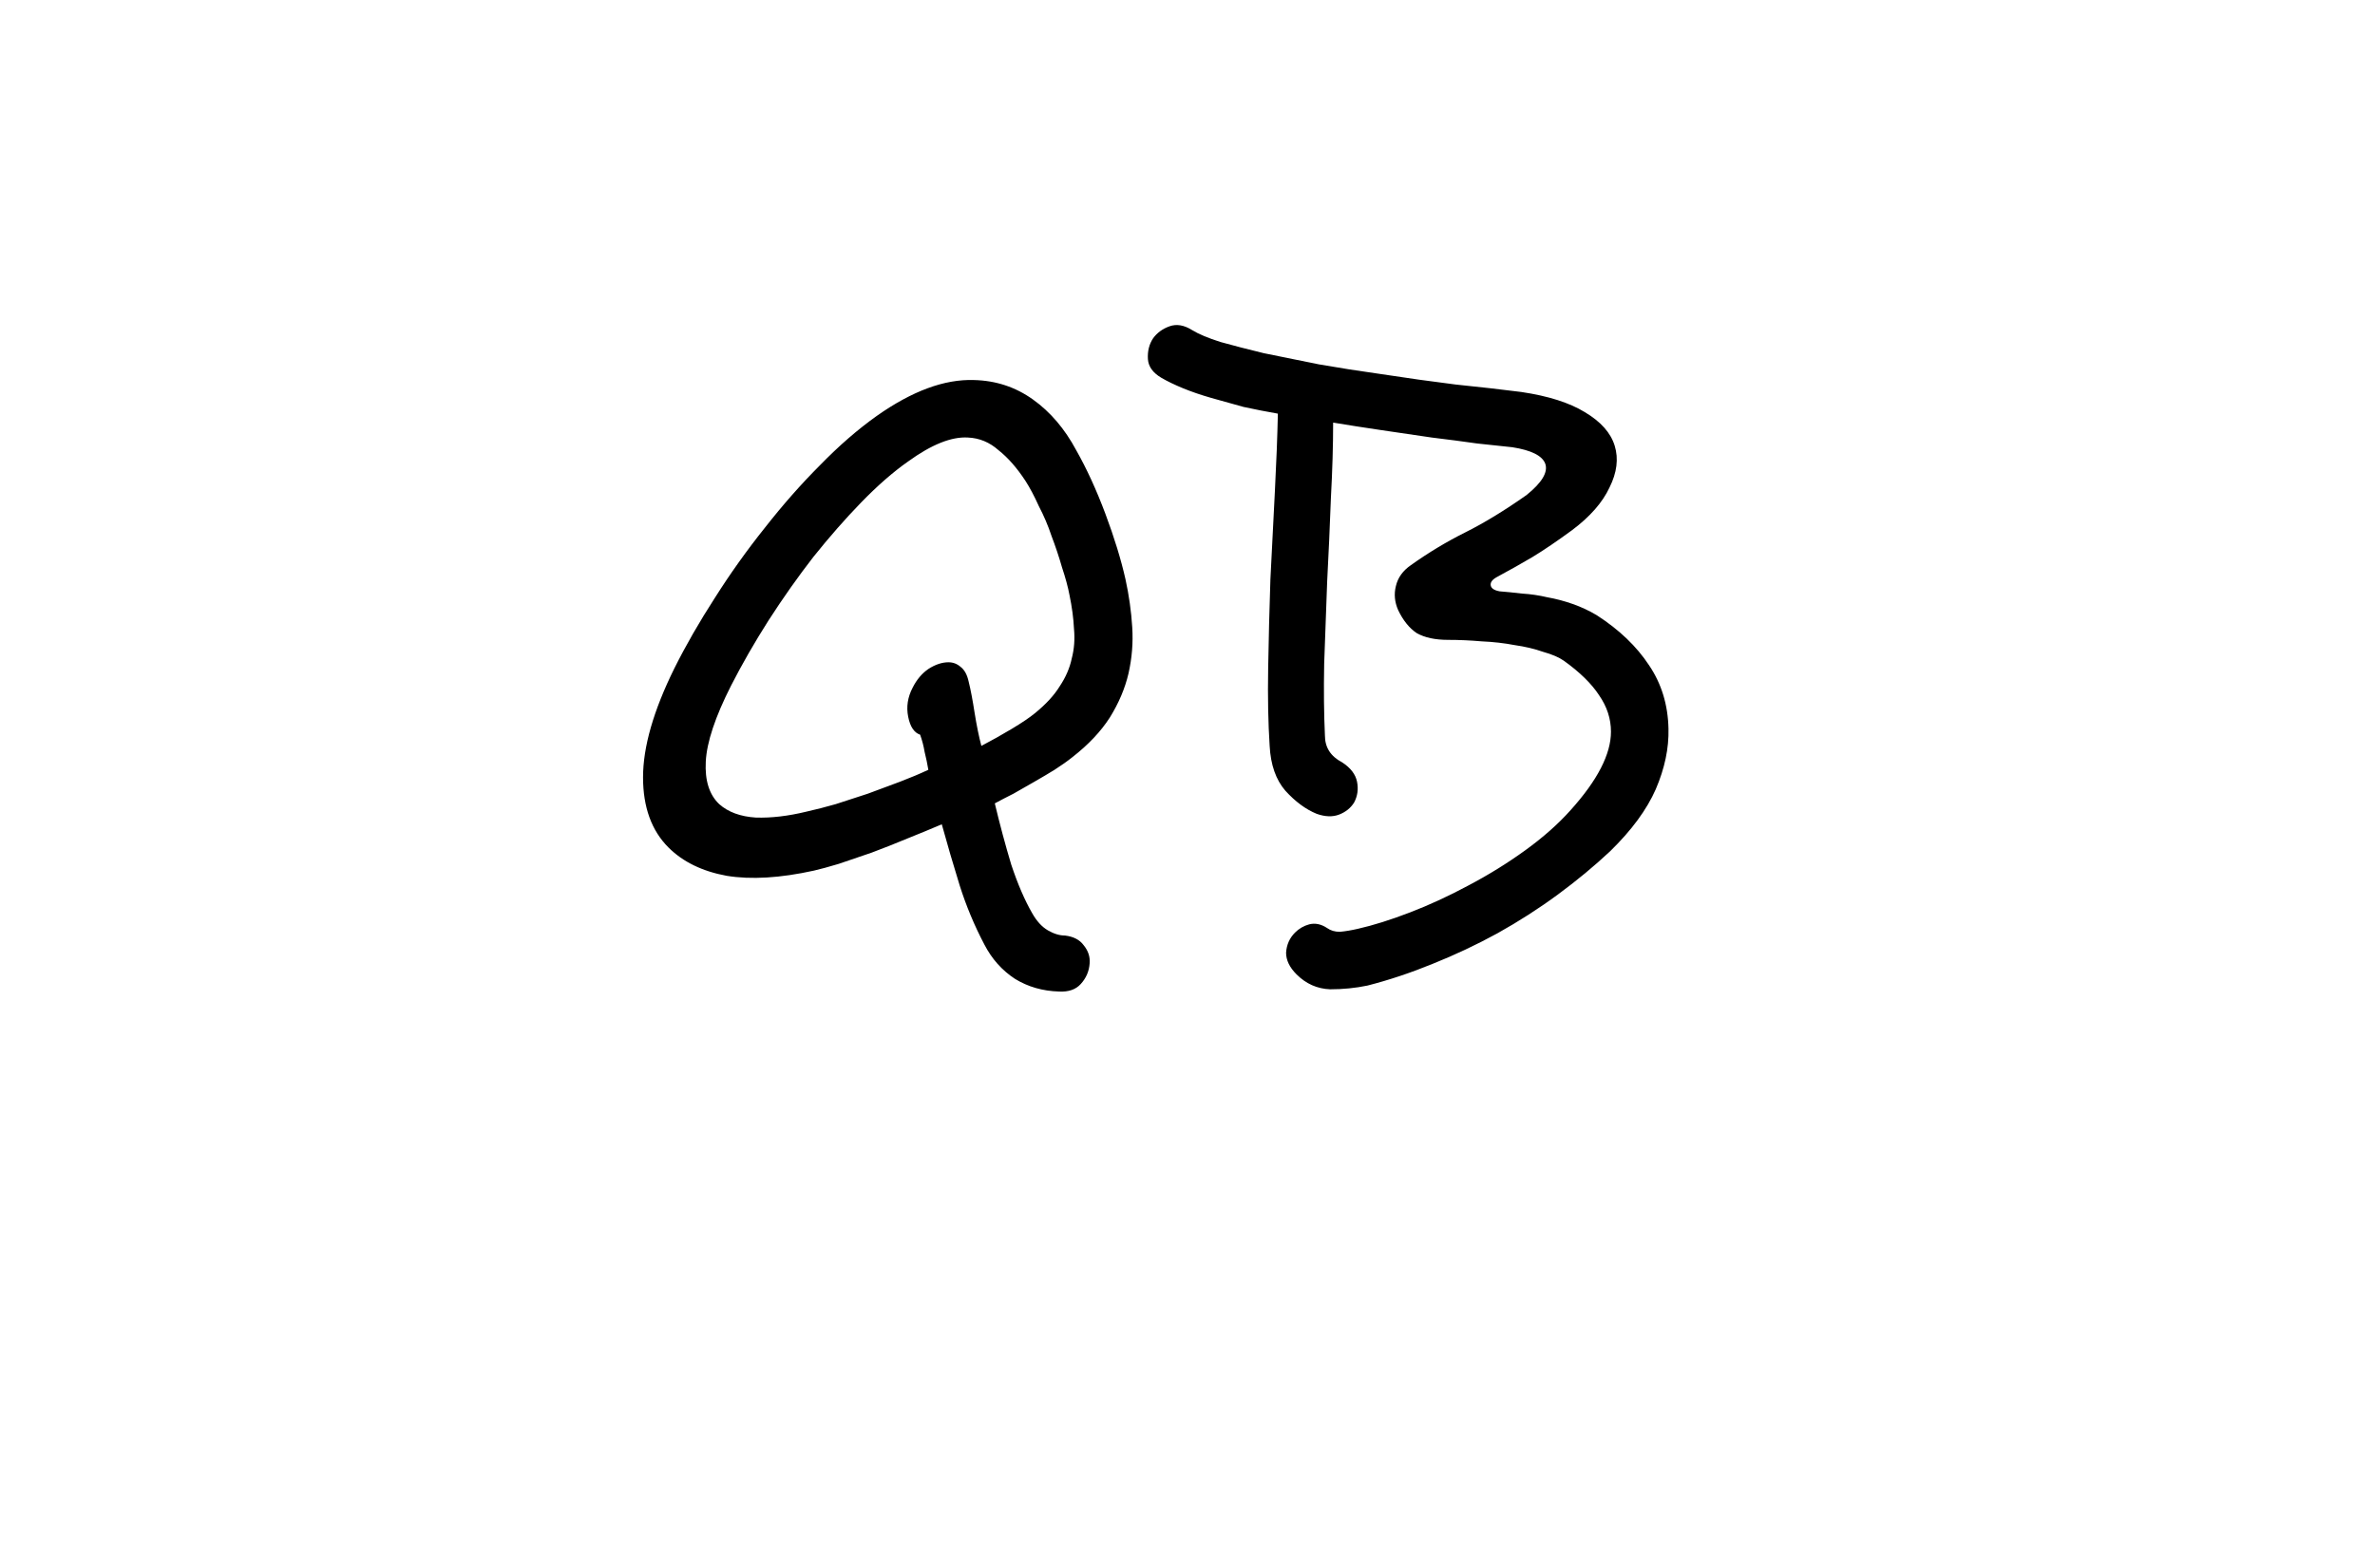 <svg xmlns="http://www.w3.org/2000/svg" viewBox="0 0 318 210" width="318" height="210">
	<style>
		tspan { white-space:pre }
	</style>
	<path id="QB " fill="#000000" d="M143.2 79.7Q142.9 78.1 142.2 76Q141.6 73.9 140.8 71.8Q140.1 69.7 139.1 67.8Q138.2 65.8 137.3 64.4Q135.6 61.8 133.7 60.3Q131.9 58.7 129.6 58.6Q126.3 58.4 121.6 61.8Q118.6 63.9 115.3 67.3Q112.1 70.6 108.9 74.6Q105.8 78.6 102.9 83.1Q100.1 87.5 97.9 91.8Q94.7 98.1 94.5 102Q94.3 105.8 96.3 107.7Q98.1 109.3 101.2 109.5Q104.3 109.6 108 108.7Q109.8 108.3 111.9 107.7Q114 107 116.2 106.3Q118.4 105.5 120.5 104.7Q122.6 103.9 124.3 103.1Q124.1 101.9 123.8 100.7Q123.6 99.5 123.2 98.4Q122 98 121.6 96Q121.2 94 122.2 92.1Q123 90.5 124.3 89.6Q125.7 88.7 127 88.7Q127.9 88.7 128.6 89.3Q129.4 89.9 129.7 91.3Q130.1 92.9 130.5 95.5Q130.9 98 131.4 99.9Q133.5 98.8 135.5 97.6Q137.5 96.4 138.6 95.5Q140.8 93.7 141.9 91.9Q143.1 90.1 143.5 88.2Q144 86.3 143.8 84.2Q143.7 82.1 143.2 79.7ZM150.7 77.6Q151.4 80.8 151.6 84Q151.8 87.1 151.1 90.2Q150.4 93.2 148.6 96.1Q146.8 98.9 143.6 101.4Q142.6 102.2 141.2 103.1Q139.9 103.9 138.5 104.7Q137.1 105.5 135.7 106.3Q134.3 107 133.2 107.6Q134.2 111.8 135.4 115.8Q136.7 119.7 138.2 122.3Q139.1 123.9 140.3 124.6Q141.5 125.3 142.6 125.3Q144.3 125.5 145.1 126.6Q146 127.7 145.9 129Q145.8 130.6 144.7 131.8Q143.7 132.9 141.8 132.8Q138.5 132.7 135.9 131.1Q133.3 129.4 131.8 126.5Q129.8 122.7 128.5 118.6Q127.2 114.4 126.1 110.4Q124 111.3 121.5 112.3Q119.1 113.3 116.7 114.2Q114.4 115 112.3 115.7Q110.3 116.3 109 116.6Q102.2 118.1 97.3 117.3Q92.4 116.4 89.5 113.5Q86.1 110.1 86.1 104.1Q86.1 98 90.3 89.5Q92.6 84.9 95.7 80.1Q98.8 75.2 102.4 70.7Q106 66.1 109.8 62.3Q113.6 58.4 117.4 55.7Q124.5 50.7 130.4 50.9Q134.8 51 138.3 53.5Q141.8 56 144.1 60.3Q146.2 64 148 68.8Q149.8 73.6 150.7 77.6ZM223.4 97.6Q223.5 101.5 221.7 105.7Q219.9 109.8 215.6 114Q212.4 117 208.6 119.8Q204.8 122.6 200.5 125Q196.3 127.3 191.8 129.1Q187.4 130.9 183.1 132Q180.7 132.5 178.1 132.5Q175.5 132.4 173.6 130.5Q172.2 129.1 172.2 127.6Q172.3 126 173.4 124.9Q174.2 124.1 175.3 123.8Q176.5 123.5 177.7 124.3Q178.4 124.8 179.4 124.8Q180.5 124.7 181.8 124.4Q184.9 123.7 188.8 122.2Q192.7 120.7 196.6 118.6Q200.6 116.5 204.2 113.9Q207.8 111.3 210.3 108.5Q215.7 102.5 215.7 98Q215.7 95.4 214.1 93.1Q212.6 90.8 209.4 88.5Q208.4 87.8 206.6 87.3Q204.9 86.7 202.8 86.4Q200.7 86 198.4 85.9Q196.1 85.7 193.9 85.7Q191.3 85.7 189.7 84.8Q188.2 83.8 187.2 81.7Q186.5 80.1 186.9 78.5Q187.3 76.8 188.9 75.7Q192.4 73.2 196.2 71.3Q200 69.4 204.4 66.3Q207.5 63.8 206.9 62.1Q206.3 60.5 202.5 59.9Q200.7 59.7 197.8 59.4Q195 59 191.7 58.6Q188.4 58.1 184.9 57.6Q181.5 57.1 178.5 56.6Q178.5 61.2 178.2 66.7Q178 72.2 177.7 77.9Q177.5 83.5 177.3 88.9Q177.2 94.2 177.4 98.5Q177.4 100.9 179.7 102.1Q181.4 103.2 181.7 104.7Q182 106.2 181.3 107.5Q180.6 108.6 179.3 109.1Q178 109.6 176.3 109Q174.1 108.1 172.1 105.9Q170.2 103.7 170 99.9Q169.7 95.3 169.8 89.5Q169.9 83.6 170.1 77.6Q170.4 71.6 170.7 65.8Q171 60 171.1 55.4Q168.8 55 166.5 54.5Q164.3 53.9 162.2 53.3Q160.1 52.7 158.4 52Q156.7 51.3 155.5 50.6Q153.8 49.6 153.7 48.1Q153.6 46.5 154.4 45.3Q155.2 44.2 156.6 43.7Q158 43.2 159.6 44.2Q160.9 45 163.4 45.8Q165.9 46.5 169.2 47.3Q172.6 48 176.6 48.8Q180.6 49.5 184.9 50.1Q190.1 50.9 194.9 51.5Q199.8 52 203.7 52.5Q209.1 53.3 212.2 55.2Q215.4 57.1 216.2 59.7Q217 62.3 215.5 65.3Q214.1 68.3 210.5 71Q207.5 73.2 205.2 74.6Q203 75.9 200.4 77.3Q199.5 77.8 199.6 78.4Q199.7 79 200.8 79.2Q202.1 79.3 203.8 79.5Q205.5 79.6 207.2 80Q208.9 80.3 210.6 80.9Q212.3 81.5 213.8 82.4Q218.3 85.3 220.8 89.1Q223.3 92.8 223.4 97.6Z" />
</svg>